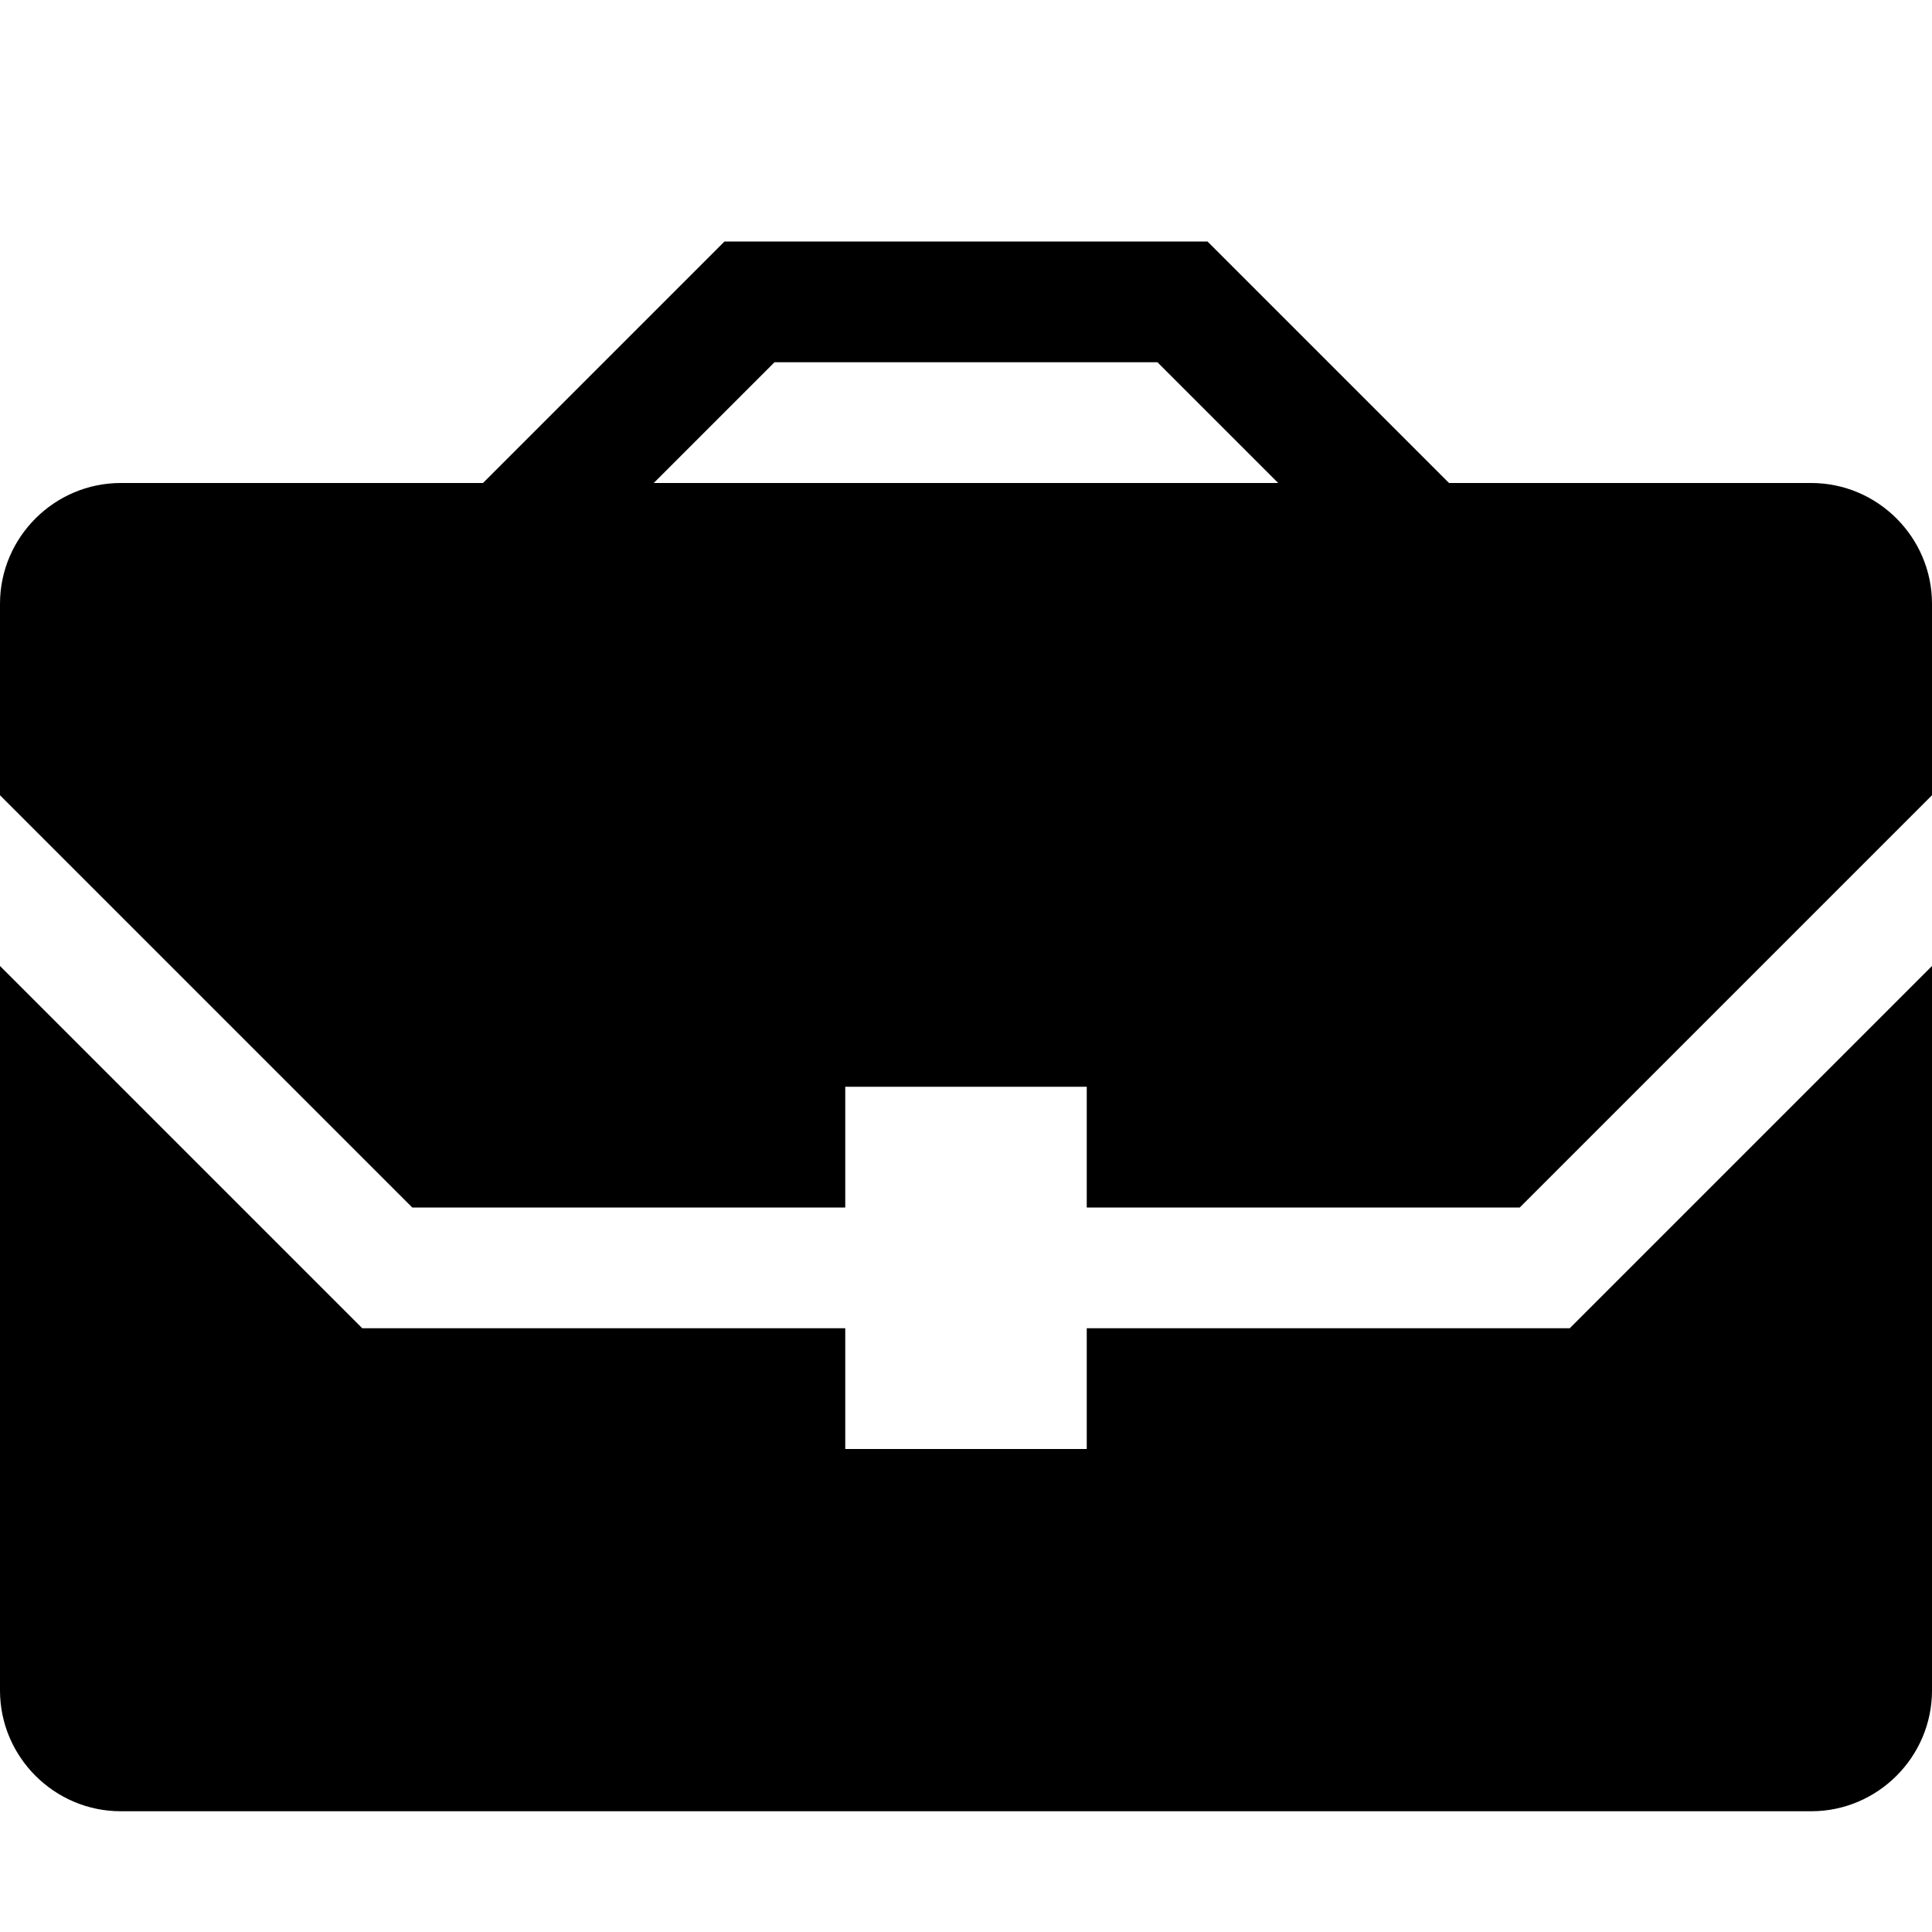 <?xml version="1.0" encoding="utf-8"?>
<!-- Generated by IcoMoon.io -->
<!DOCTYPE svg PUBLIC "-//W3C//DTD SVG 1.1//EN" "http://www.w3.org/Graphics/SVG/1.1/DTD/svg11.dtd">
<svg version="1.1" xmlns="http://www.w3.org/2000/svg" xmlns:xlink="http://www.w3.org/1999/xlink" width="32" height="32" viewBox="0 0 32 32">
	<path d="M6.828 20h7.172v-2h4v2h7.172l6.828-6.828v-3.172c0-1.1-0.9-2-2-2h-6l-4-4h-8l-4 4h-6c-1.1 0-2 0.9-2 2v3.172l6.828 6.828zM12.828 6h6.343l2 2h-10.343l2-2zM26 22h-8v2h-4v-2h-8l-6-6v12c0 1.1 0.9 2 2 2h28c1.1 0 2-0.9 2-2v-12l-6 6z" />
</svg>

